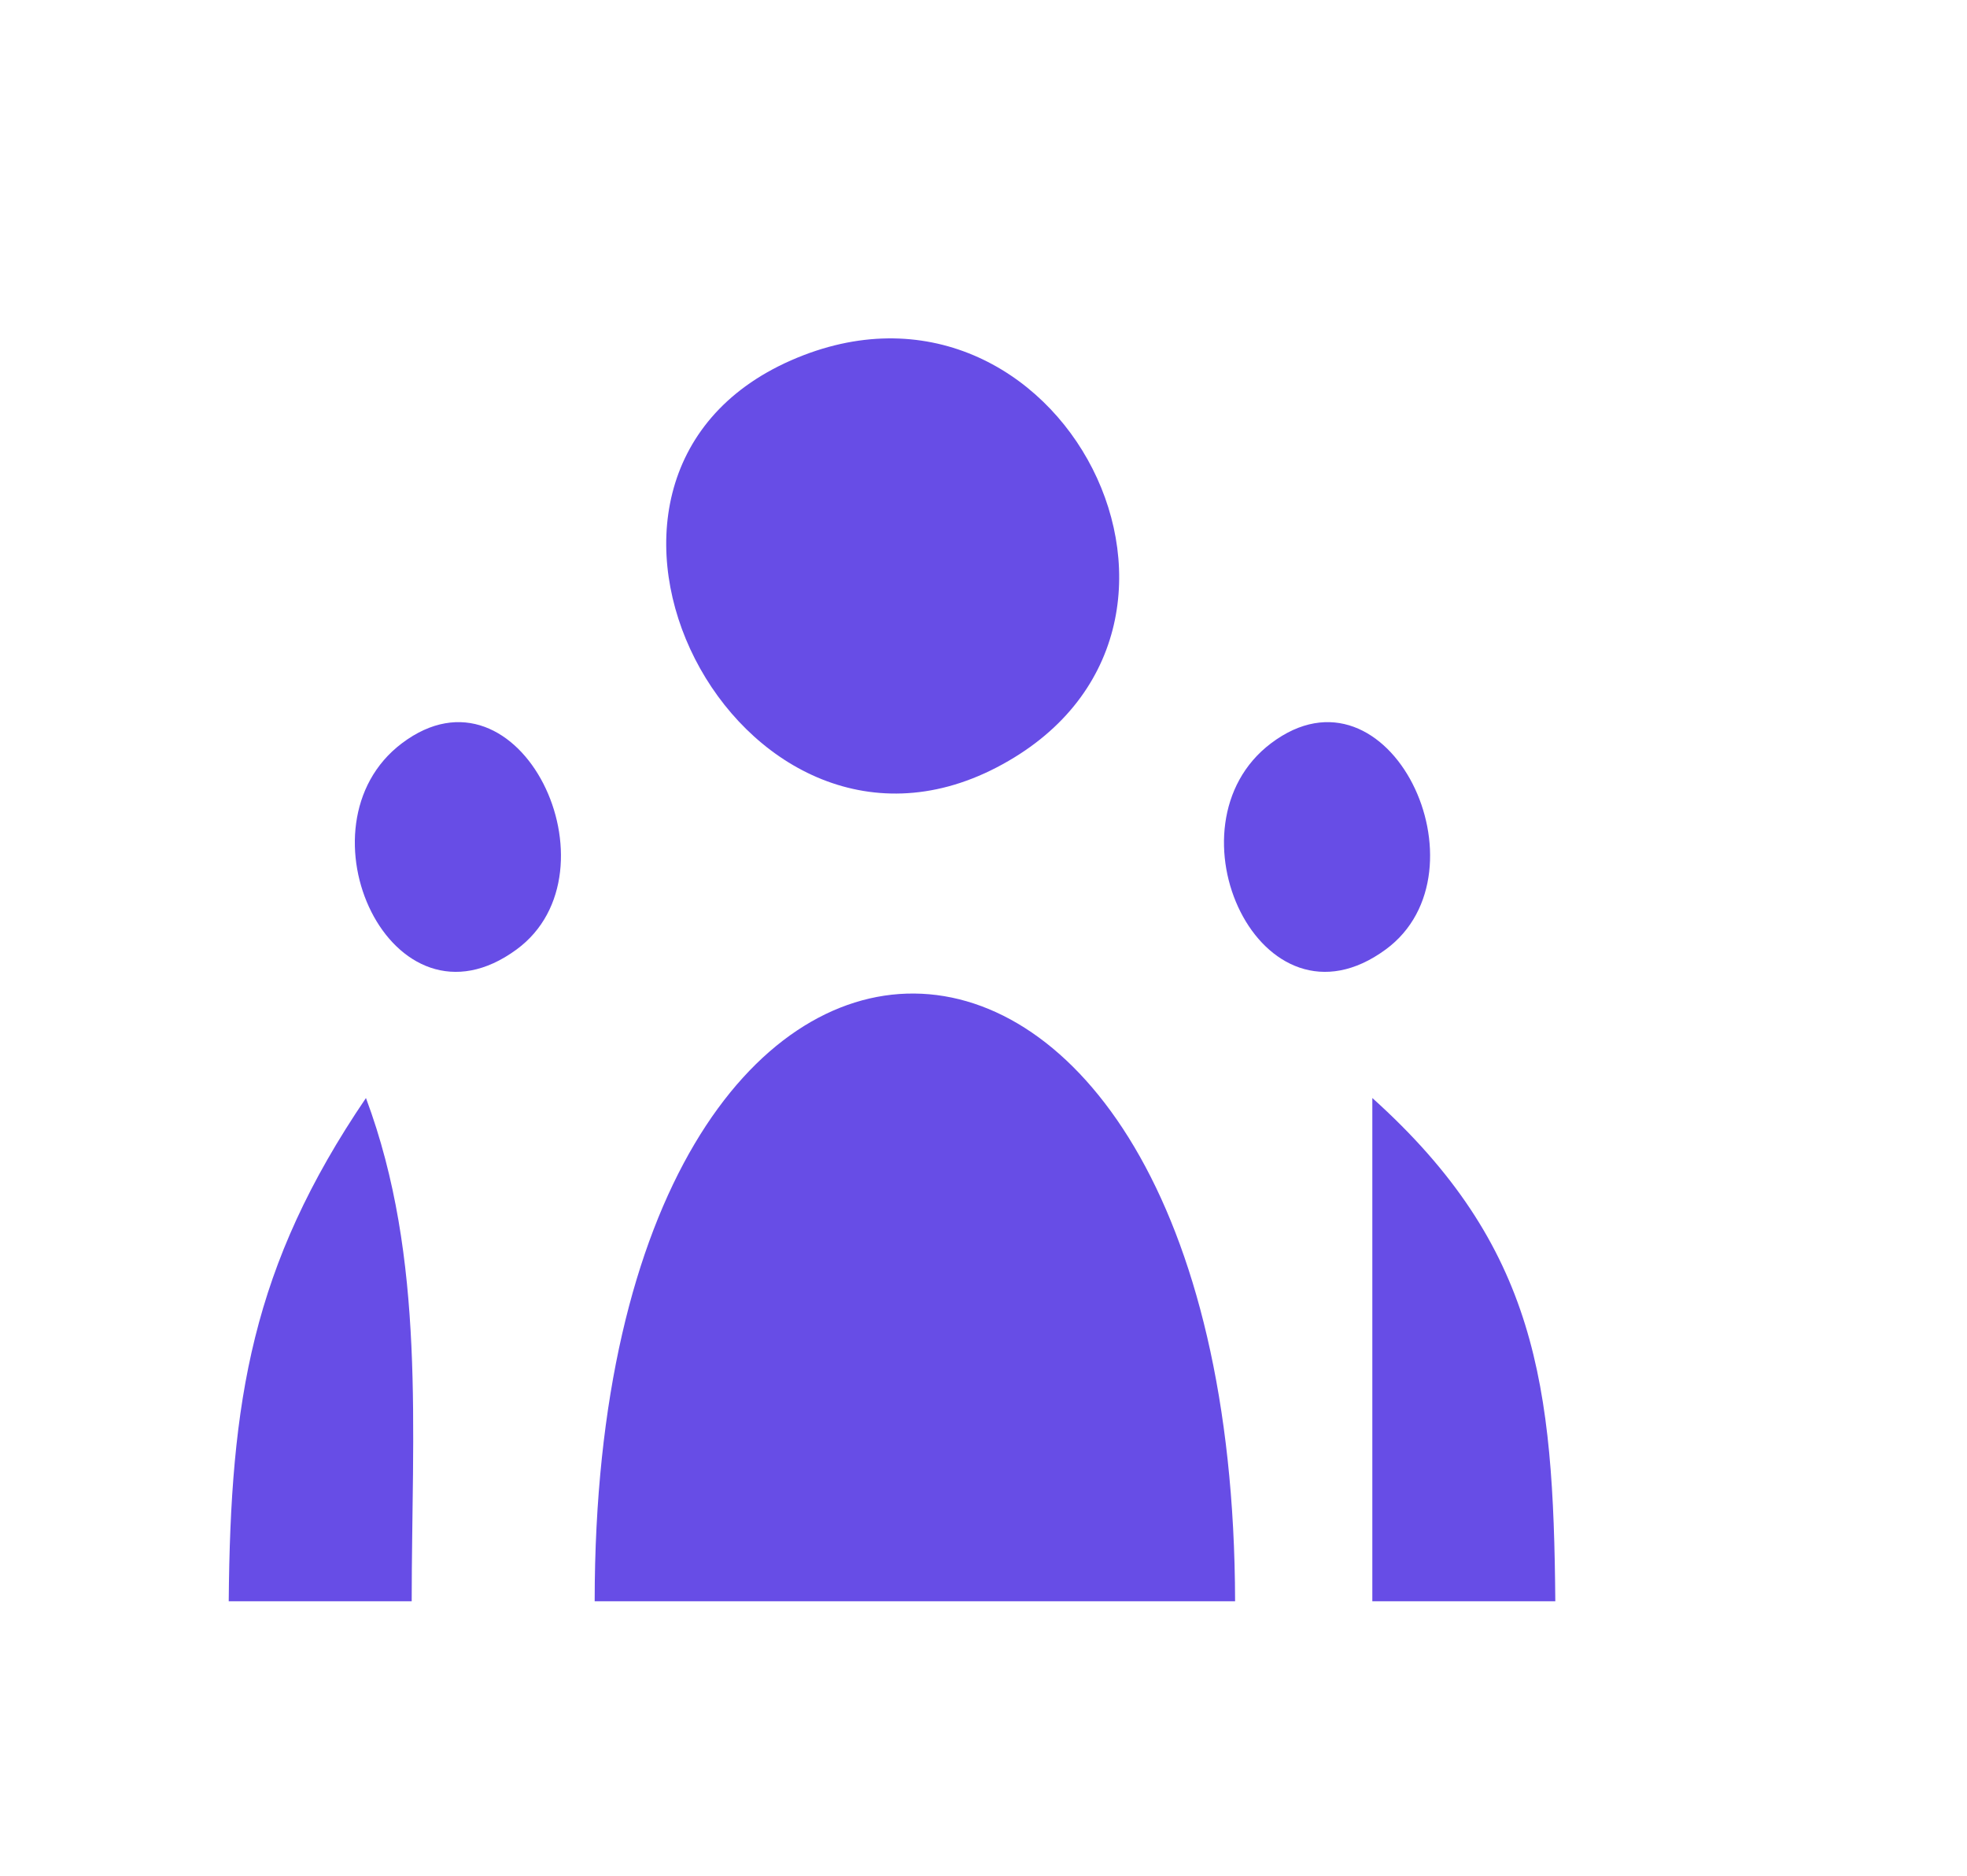<?xml version="1.0" standalone="yes"?>
<svg xmlns="http://www.w3.org/2000/svg" width="43" height="41">
<path style="fill:#674de6; stroke:none;" d="M17.294 7.876C11.364 10.481 16.126 19.71 21.784 16.776C27.503 13.811 23.163 5.298 17.294 7.876M8.785 16.247C6.399 18.049 8.555 22.763 11.293 20.753C13.611 19.052 11.373 14.293 8.785 16.247M27.785 16.247C25.399 18.049 27.555 22.763 30.293 20.753C32.611 19.052 30.373 14.293 27.785 16.247M13 35L27 35C26.964 17.407 13.002 17.17 13 35M8 24C5.502 27.678 5.037 30.605 5 35L9 35C9 31.267 9.316 27.521 8 24M30 24L30 35L34 35C33.96 30.285 33.611 27.246 30 24z"/>
</svg>
